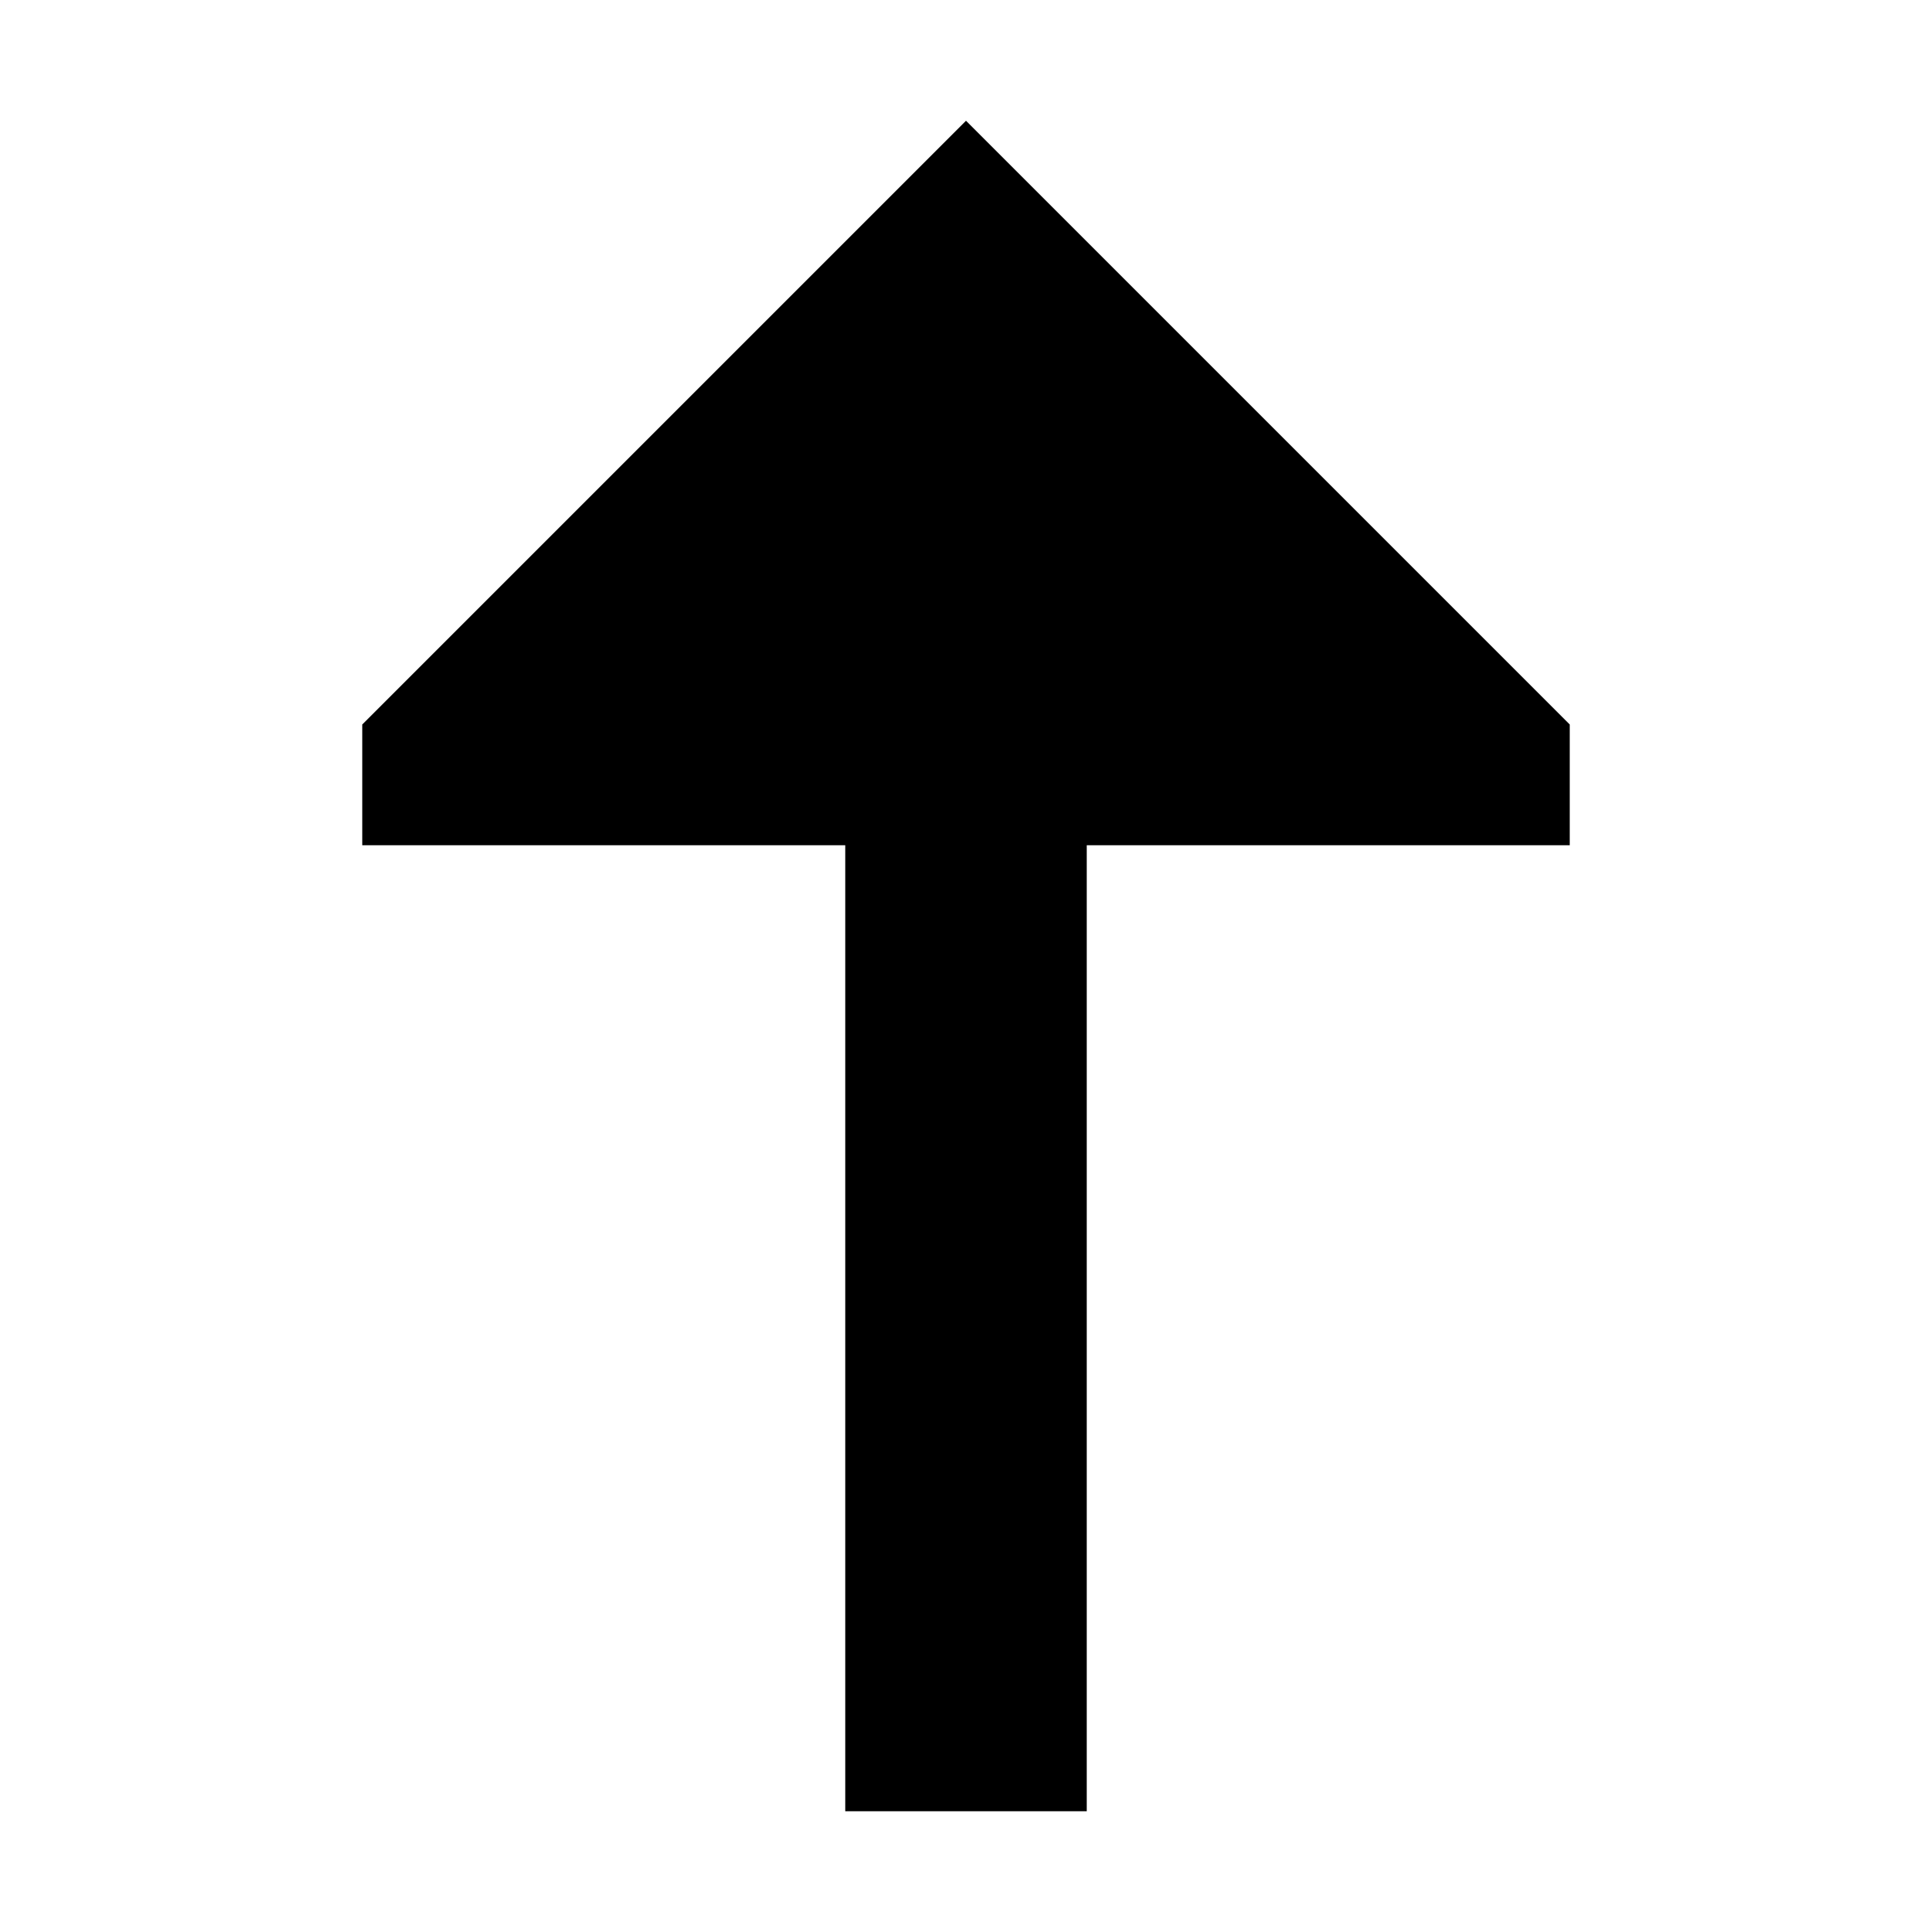 <svg width="16" height="16" viewBox="0 0 16 16" fill="none" xmlns="http://www.w3.org/2000/svg">
<path fill-rule="evenodd" clip-rule="evenodd" d="M3 7L7 7L7 15H9L9 7L13 7V6L8 1L3 6L3 7Z" fill="black"/>
</svg>
